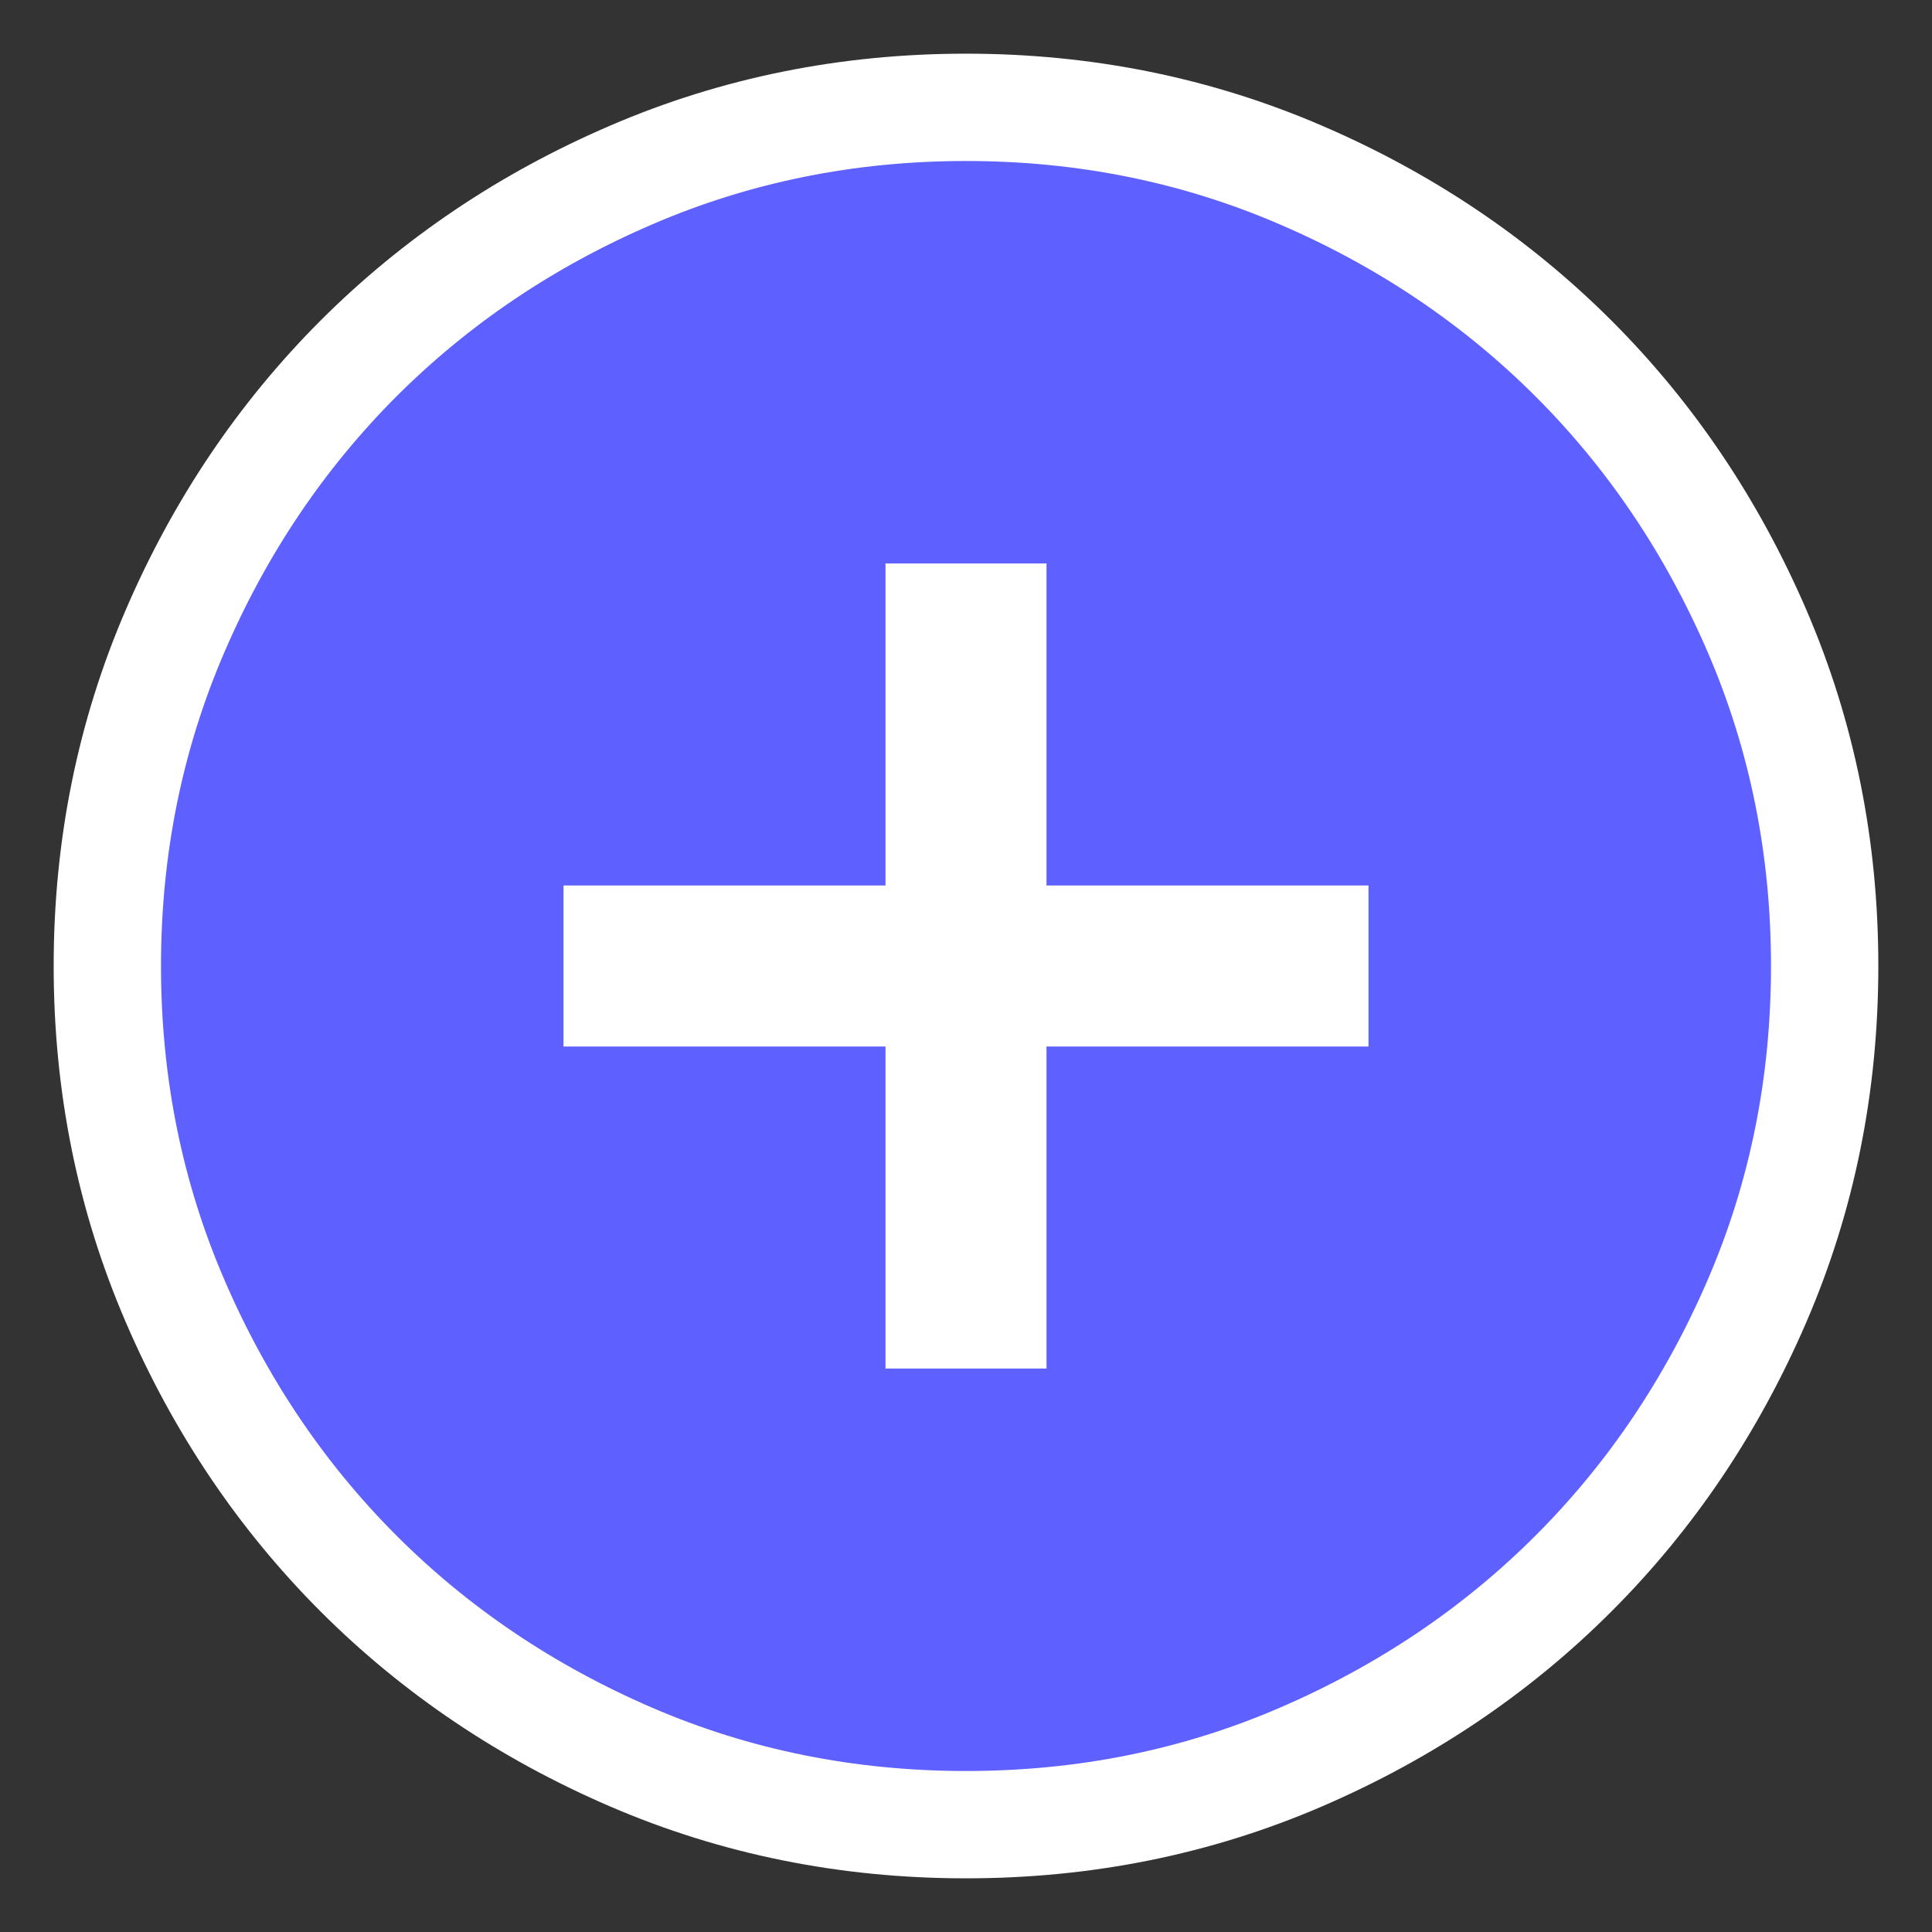 <svg width="18" height="18" viewBox="0 0 18 18" fill="none" xmlns="http://www.w3.org/2000/svg">
<rect x="0" y="0" width="18" height="18" fill="#333333" stroke="none"/>
<mask id="mask0_66_105" style="mask-type:alpha" maskUnits="userSpaceOnUse" x="-1" y="-1" width="20" height="20">
<rect x="-0.5" y="-0.5" width="19" height="19" fill="#D9D9D9" stroke="black"/>
</mask>
<g mask="url(#mask0_66_105)">
<path d="M9.75 9.25H9.25V9.75V12.25H8.75V9.75V9.25H8.25H5.75V8.75H8.25H8.75V8.25V5.75H9.25V8.25V8.75H9.75H12.25V9.25H9.75ZM5.877 16.369C6.855 16.791 7.898 17 9 17C10.103 17 11.146 16.791 12.123 16.369C13.091 15.951 13.938 15.382 14.66 14.66C15.382 13.938 15.951 13.091 16.369 12.123C16.791 11.146 17 10.103 17 9C17 7.898 16.791 6.855 16.369 5.877C15.951 4.909 15.382 4.062 14.66 3.34C13.938 2.619 13.091 2.049 12.123 1.632C11.146 1.21 10.103 1 9 1C7.898 1 6.855 1.21 5.877 1.632C4.909 2.049 4.062 2.619 3.34 3.34C2.619 4.062 2.049 4.909 1.632 5.877C1.21 6.855 1 7.898 1 9C1 10.103 1.21 11.146 1.632 12.123C2.049 13.091 2.619 13.938 3.34 14.66C4.062 15.382 4.909 15.951 5.877 16.369Z" fill="#5E60FF" stroke="white"/>
</g>
</svg>
